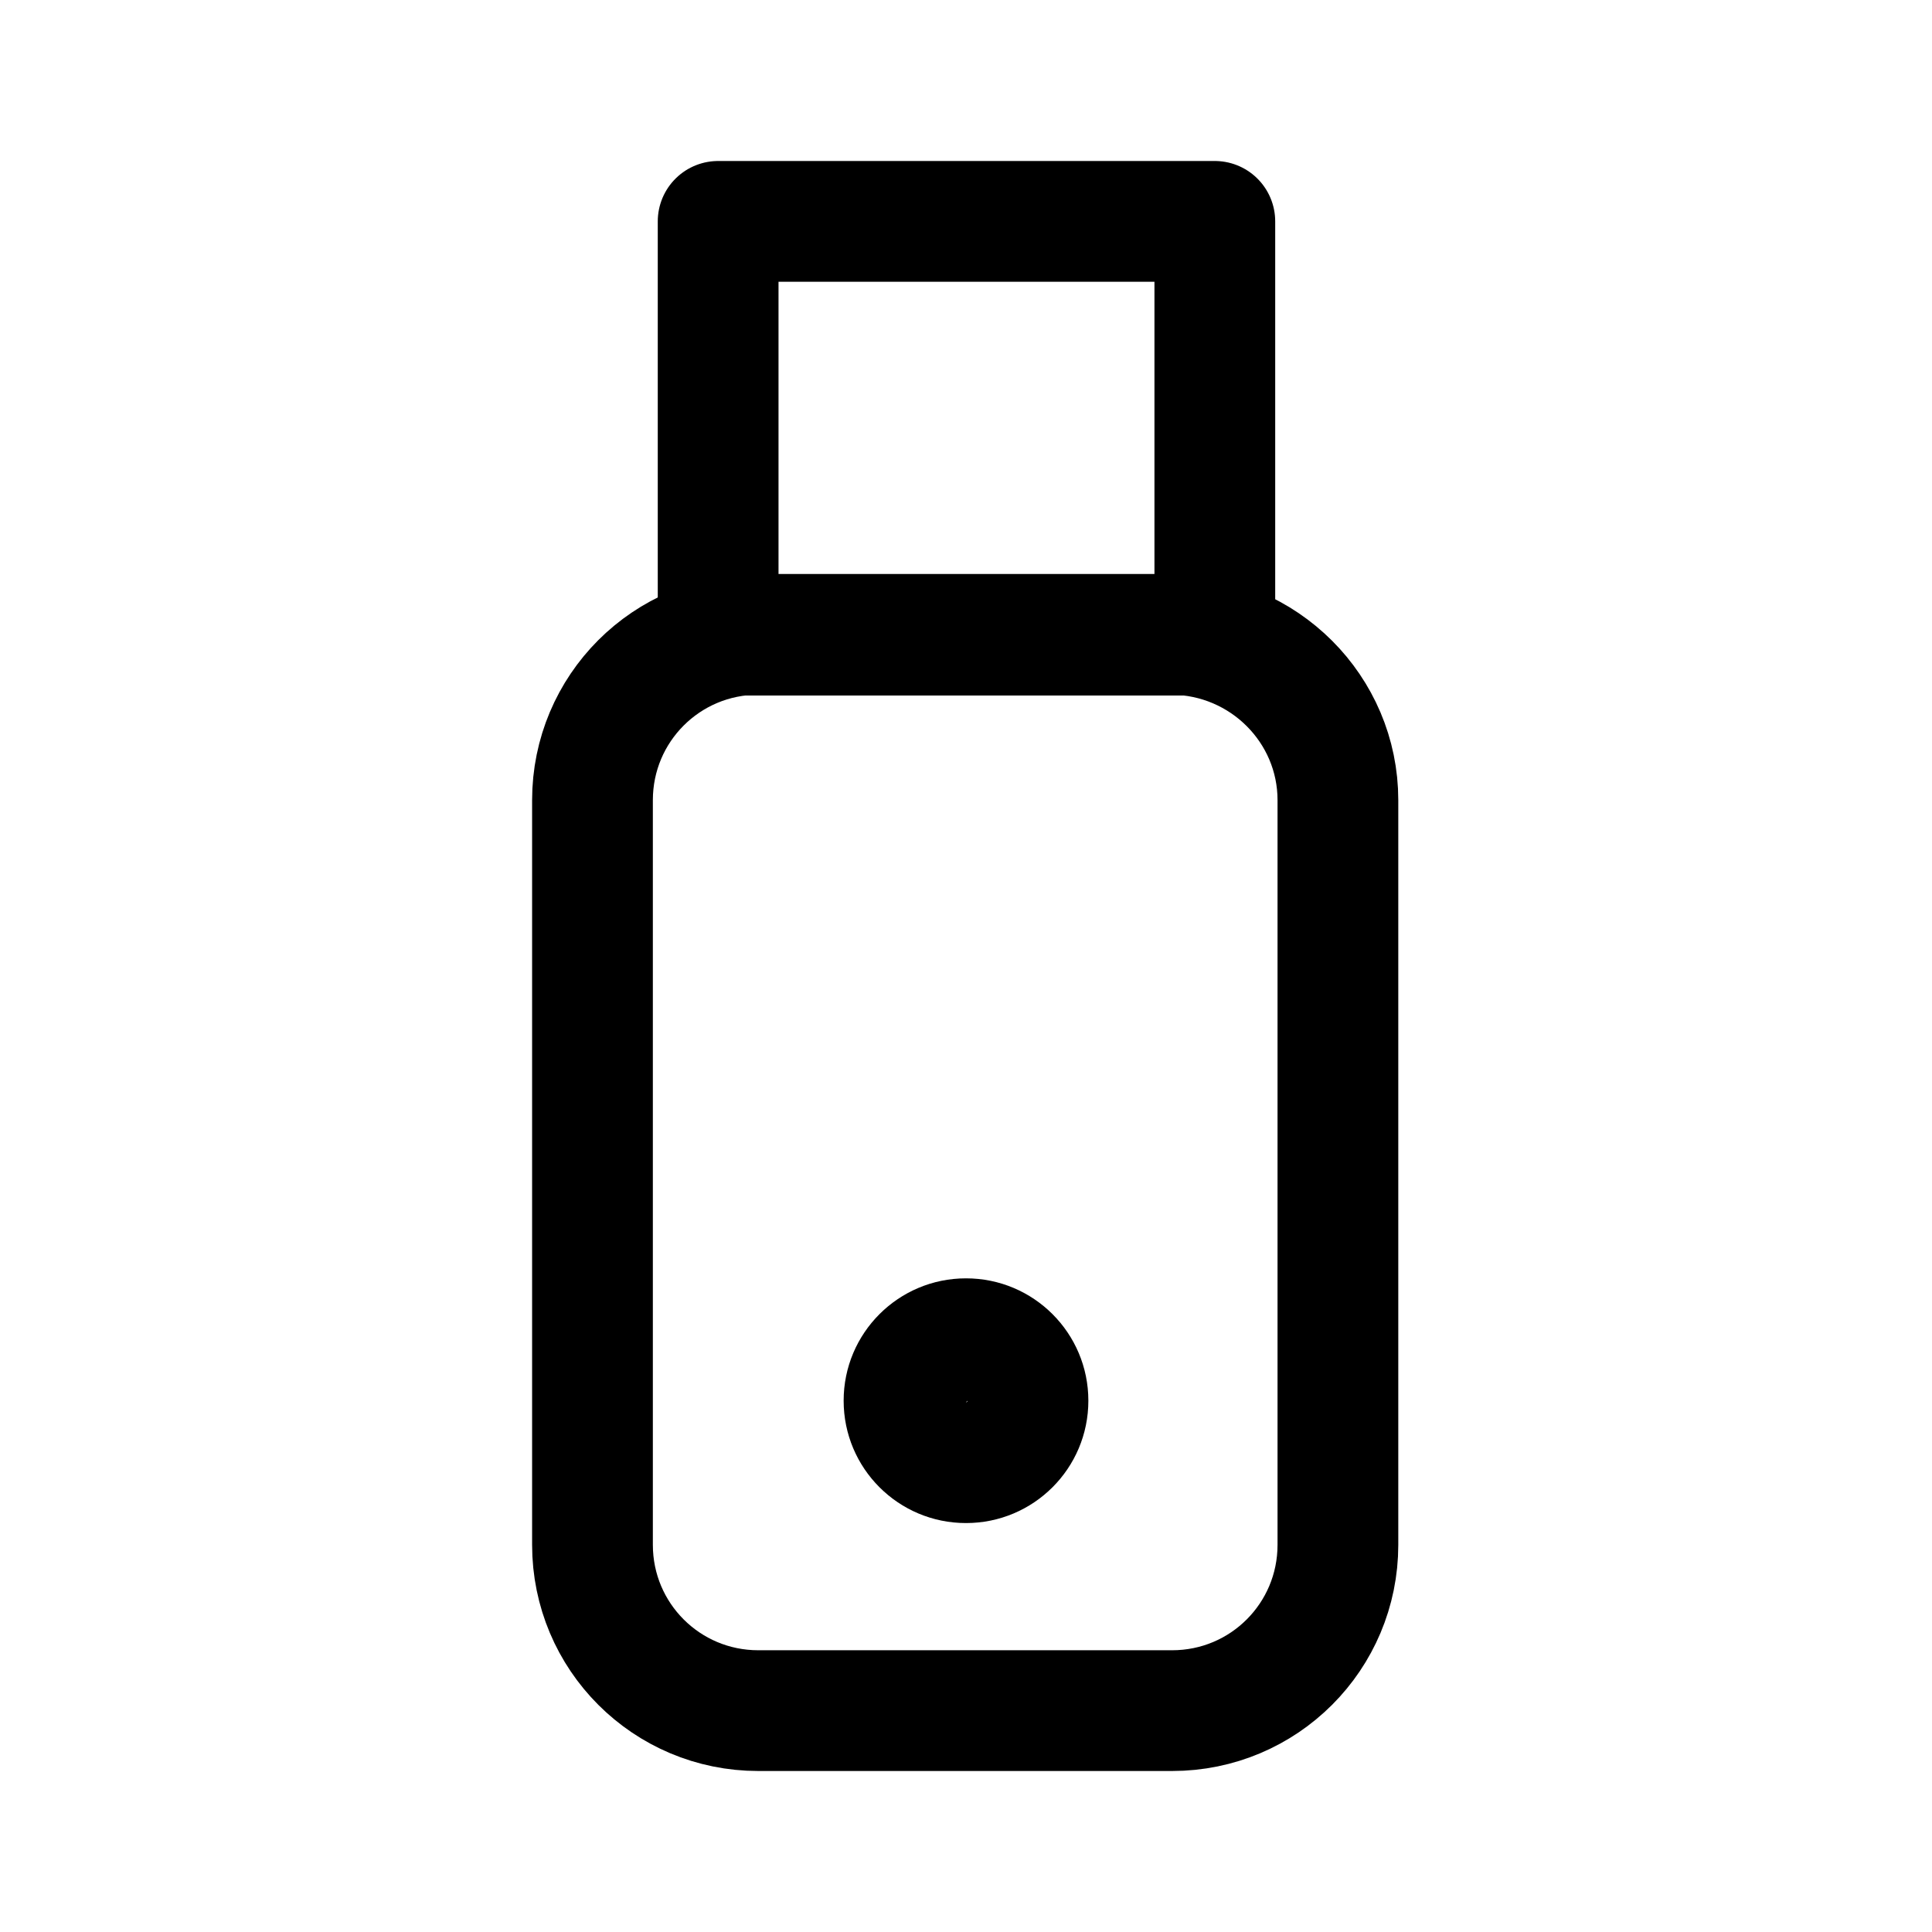<svg width="24" height="24" viewBox="0 0 24 24" fill="none" xmlns="http://www.w3.org/2000/svg">
<path d="M16.62 9.94V19.19C16.62 20.33 15.7 21.25 14.56 21.25H9.42C8.28 21.25 7.36 20.33 7.36 19.19V9.94C7.36 8.8 8.28 7.88 9.42 7.88H14.56C15.7 7.89 16.62 8.81 16.62 9.94Z" stroke="black" stroke-width="1.5" stroke-linecap="round" stroke-linejoin="round"/>
<path d="M8.921 2.75V7.89H15.091V2.75H8.921Z" stroke="black" stroke-width="1.5" stroke-linecap="round" stroke-linejoin="round"/>
<path d="M12 18.92C11.16 18.92 10.48 18.24 10.48 17.4C10.48 16.56 11.16 15.88 12 15.88C12.84 15.88 13.52 16.56 13.52 17.4C13.52 18.24 12.84 18.92 12 18.92ZM12.02 17.4L12 17.42C12.01 17.42 12.02 17.41 12.02 17.4Z" fill="black"/>
</svg>
